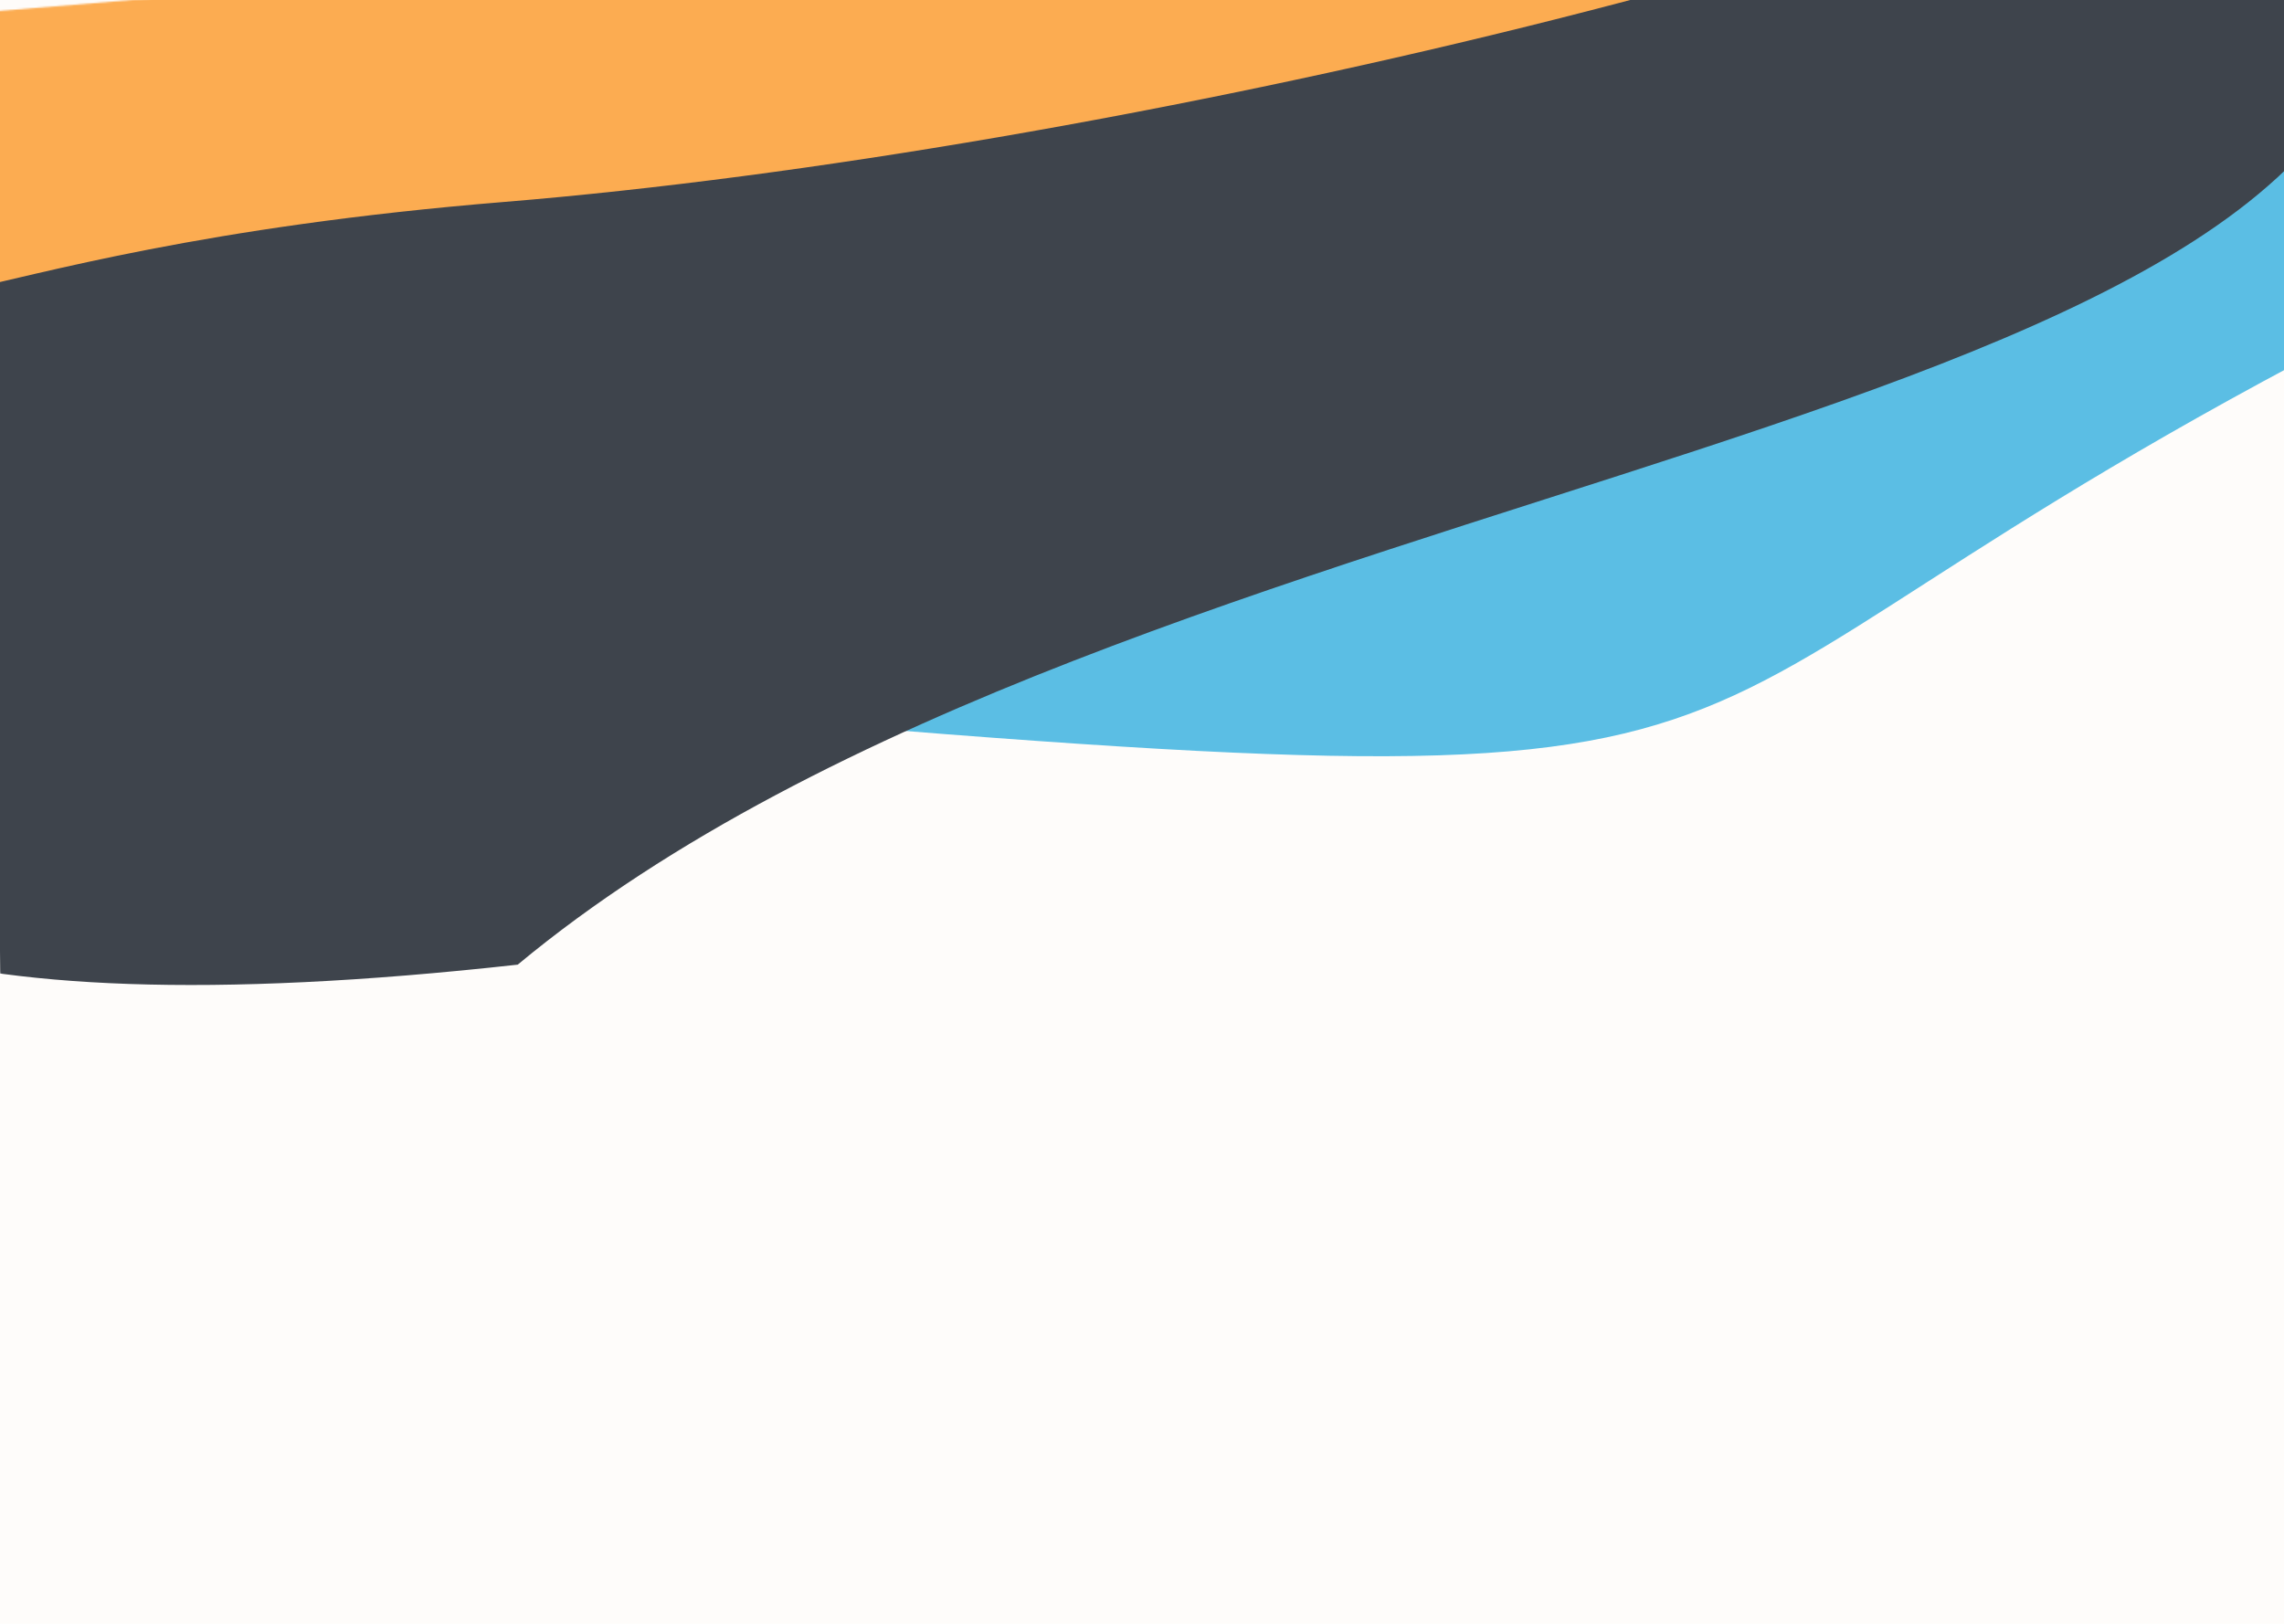 <svg width="1440" height="1024" viewBox="0 0 1440 1024" fill="none" xmlns="http://www.w3.org/2000/svg">
<g clip-path="url(#clip0_8_135)">
<rect width="1440" height="1024" fill="#FEFCFA"/>
<g filter="url(#filter0_ddd_8_135)">
<mask id="mask0_8_135" style="mask-type:alpha" maskUnits="userSpaceOnUse" x="-50" y="-124" width="1569" height="1083">
<rect x="-49.216" y="-2.158" width="1494.19" height="963.439" transform="rotate(-4.677 -49.216 -2.158)" fill="#D9D9D9"/>
</mask>
<g mask="url(#mask0_8_135)">
<path d="M1127.29 101.452C1269.39 -14.689 639.939 -34.37 992.061 -18.009C1344.18 -1.649 1528.09 10.941 1605.53 137.336C969.261 437.877 1234.3 502.241 533.223 444.972C181.101 428.611 985.188 217.594 1127.29 101.452Z" fill="#5BBEE4"/>
<path d="M1501.56 -52.872C1492.3 -165.974 1396.02 -140.597 1016.41 -109.539C636.812 -78.481 84.34 56.262 -143.15 188.781C-133.897 301.882 -458.337 682.435 326.413 595.323C713.352 273.897 1527.85 268.532 1501.56 -52.872Z" fill="#3E444C"/>
<path d="M-97.289 120.25C-88.036 233.352 -61.788 145.406 317.814 114.349C697.416 83.291 1261.16 -49.359 1488.65 -181.878C1479.4 -294.98 474.319 -148.138 94.717 -117.08C-284.885 -86.022 -106.543 7.149 -97.289 120.25Z" fill="#FCAC51"/>
</g>
</g>
</g>
<defs>
<filter id="filter0_ddd_8_135" x="-62.216" y="-132" width="1593.78" height="765.163" filterUnits="userSpaceOnUse" color-interpolation-filters="sRGB">
<feFlood flood-opacity="0" result="BackgroundImageFix"/>
<feColorMatrix in="SourceAlpha" type="matrix" values="0 0 0 0 0 0 0 0 0 0 0 0 0 0 0 0 0 0 127 0" result="hardAlpha"/>
<feOffset dy="-3"/>
<feGaussianBlur stdDeviation="2.5"/>
<feColorMatrix type="matrix" values="0 0 0 0 0 0 0 0 0 0 0 0 0 0 0 0 0 0 0.09 0"/>
<feBlend mode="normal" in2="BackgroundImageFix" result="effect1_dropShadow_8_135"/>
<feColorMatrix in="SourceAlpha" type="matrix" values="0 0 0 0 0 0 0 0 0 0 0 0 0 0 0 0 0 0 127 0" result="hardAlpha"/>
<feOffset dy="12"/>
<feGaussianBlur stdDeviation="6.5"/>
<feColorMatrix type="matrix" values="0 0 0 0 0 0 0 0 0 0 0 0 0 0 0 0 0 0 0.17 0"/>
<feBlend mode="normal" in2="effect1_dropShadow_8_135" result="effect2_dropShadow_8_135"/>
<feColorMatrix in="SourceAlpha" type="matrix" values="0 0 0 0 0 0 0 0 0 0 0 0 0 0 0 0 0 0 127 0" result="hardAlpha"/>
<feOffset dy="4"/>
<feGaussianBlur stdDeviation="3"/>
<feColorMatrix type="matrix" values="0 0 0 0 0 0 0 0 0 0 0 0 0 0 0 0 0 0 0.12 0"/>
<feBlend mode="normal" in2="effect2_dropShadow_8_135" result="effect3_dropShadow_8_135"/>
<feBlend mode="normal" in="SourceGraphic" in2="effect3_dropShadow_8_135" result="shape"/>
</filter>
<clipPath id="clip0_8_135">
<rect width="1440" height="1024" fill="white"/>
</clipPath>
</defs>
</svg>
